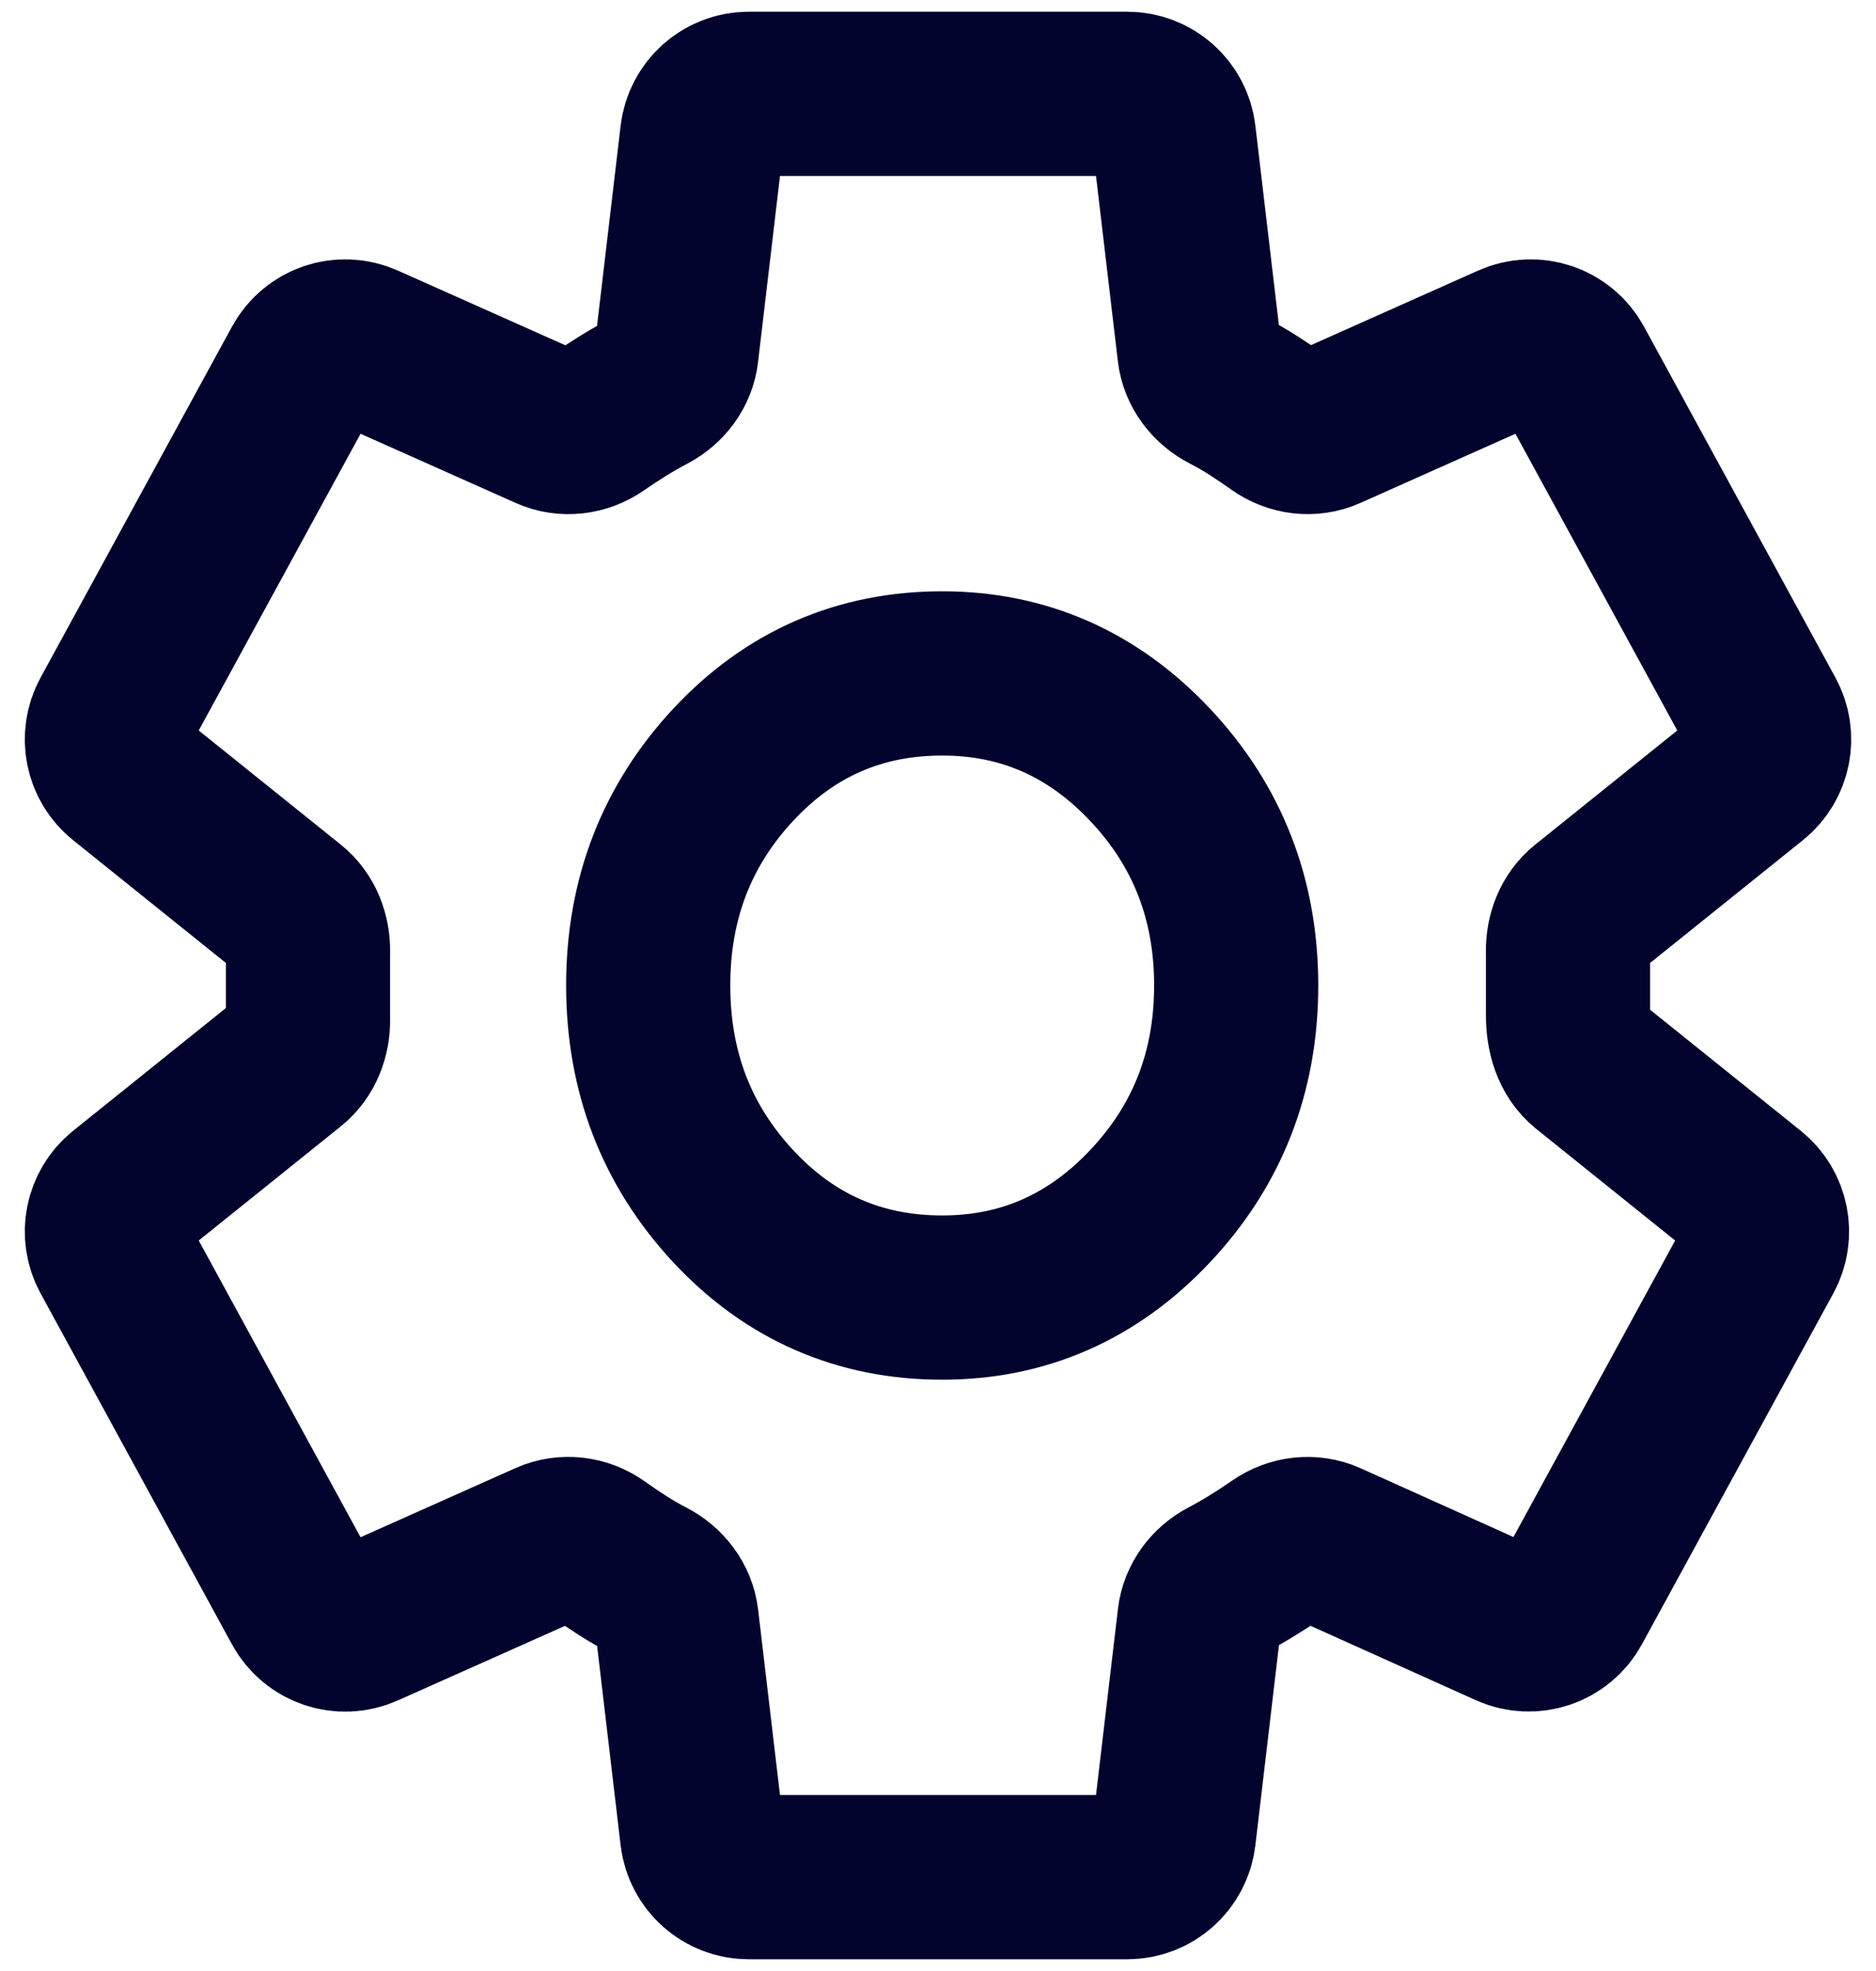 <svg width="40" height="42" viewBox="0 0 40 42" fill="none" xmlns="http://www.w3.org/2000/svg">
<path d="M15.964 40C15.457 40 15.03 39.621 14.971 39.117L14.427 34.506C14.385 34.144 14.146 33.84 13.822 33.674C13.629 33.575 13.441 33.467 13.26 33.35C13.083 33.236 12.907 33.117 12.734 32.994C12.434 32.781 12.044 32.731 11.707 32.881L7.768 34.637C7.292 34.849 6.733 34.66 6.483 34.203L2.401 26.722C2.169 26.297 2.275 25.767 2.652 25.463L6.172 22.636C6.445 22.417 6.574 22.07 6.568 21.72C6.567 21.693 6.567 21.667 6.567 21.64V20.36C6.567 20.333 6.567 20.307 6.568 20.28C6.574 19.93 6.445 19.583 6.172 19.364L2.652 16.537C2.275 16.233 2.169 15.703 2.401 15.278L6.483 7.798C6.733 7.34 7.292 7.151 7.768 7.363L11.708 9.119C12.044 9.269 12.433 9.22 12.735 9.01C12.914 8.886 13.097 8.766 13.284 8.65C13.471 8.534 13.658 8.427 13.845 8.329C14.158 8.164 14.384 7.864 14.425 7.513L14.971 2.883C15.03 2.379 15.457 2 15.964 2H24.036C24.543 2 24.97 2.379 25.029 2.883L25.573 7.494C25.615 7.856 25.854 8.16 26.178 8.326C26.371 8.425 26.559 8.533 26.74 8.65C26.917 8.764 27.093 8.883 27.266 9.006C27.566 9.219 27.956 9.269 28.293 9.119L32.232 7.363C32.708 7.151 33.267 7.34 33.517 7.798L37.599 15.278C37.831 15.703 37.725 16.233 37.348 16.537L33.828 19.364C33.555 19.583 33.426 19.93 33.432 20.28C33.433 20.307 33.433 20.333 33.433 20.36V21.64V21.64C33.433 22.035 33.542 22.442 33.85 22.69L37.303 25.463C37.68 25.767 37.786 26.297 37.554 26.722L33.473 34.2C33.223 34.658 32.662 34.847 32.185 34.633L28.293 32.883C27.956 32.732 27.566 32.781 27.263 32.992C27.085 33.115 26.903 33.235 26.716 33.35C26.529 33.466 26.342 33.573 26.155 33.671C25.842 33.836 25.616 34.136 25.575 34.487L25.029 39.117C24.97 39.621 24.543 40 24.036 40H15.964ZM20.09 27.65C21.821 27.65 23.299 27.001 24.522 25.703C25.746 24.404 26.358 22.837 26.358 21C26.358 19.163 25.746 17.596 24.522 16.297C23.299 14.999 21.821 14.35 20.09 14.35C18.328 14.35 16.843 14.999 15.633 16.297C14.424 17.596 13.82 19.163 13.821 21C13.821 22.837 14.425 24.404 15.633 25.703C16.842 27.001 18.327 27.65 20.09 27.65Z" stroke="#02042E" stroke-width="3.5"/>
</svg>

